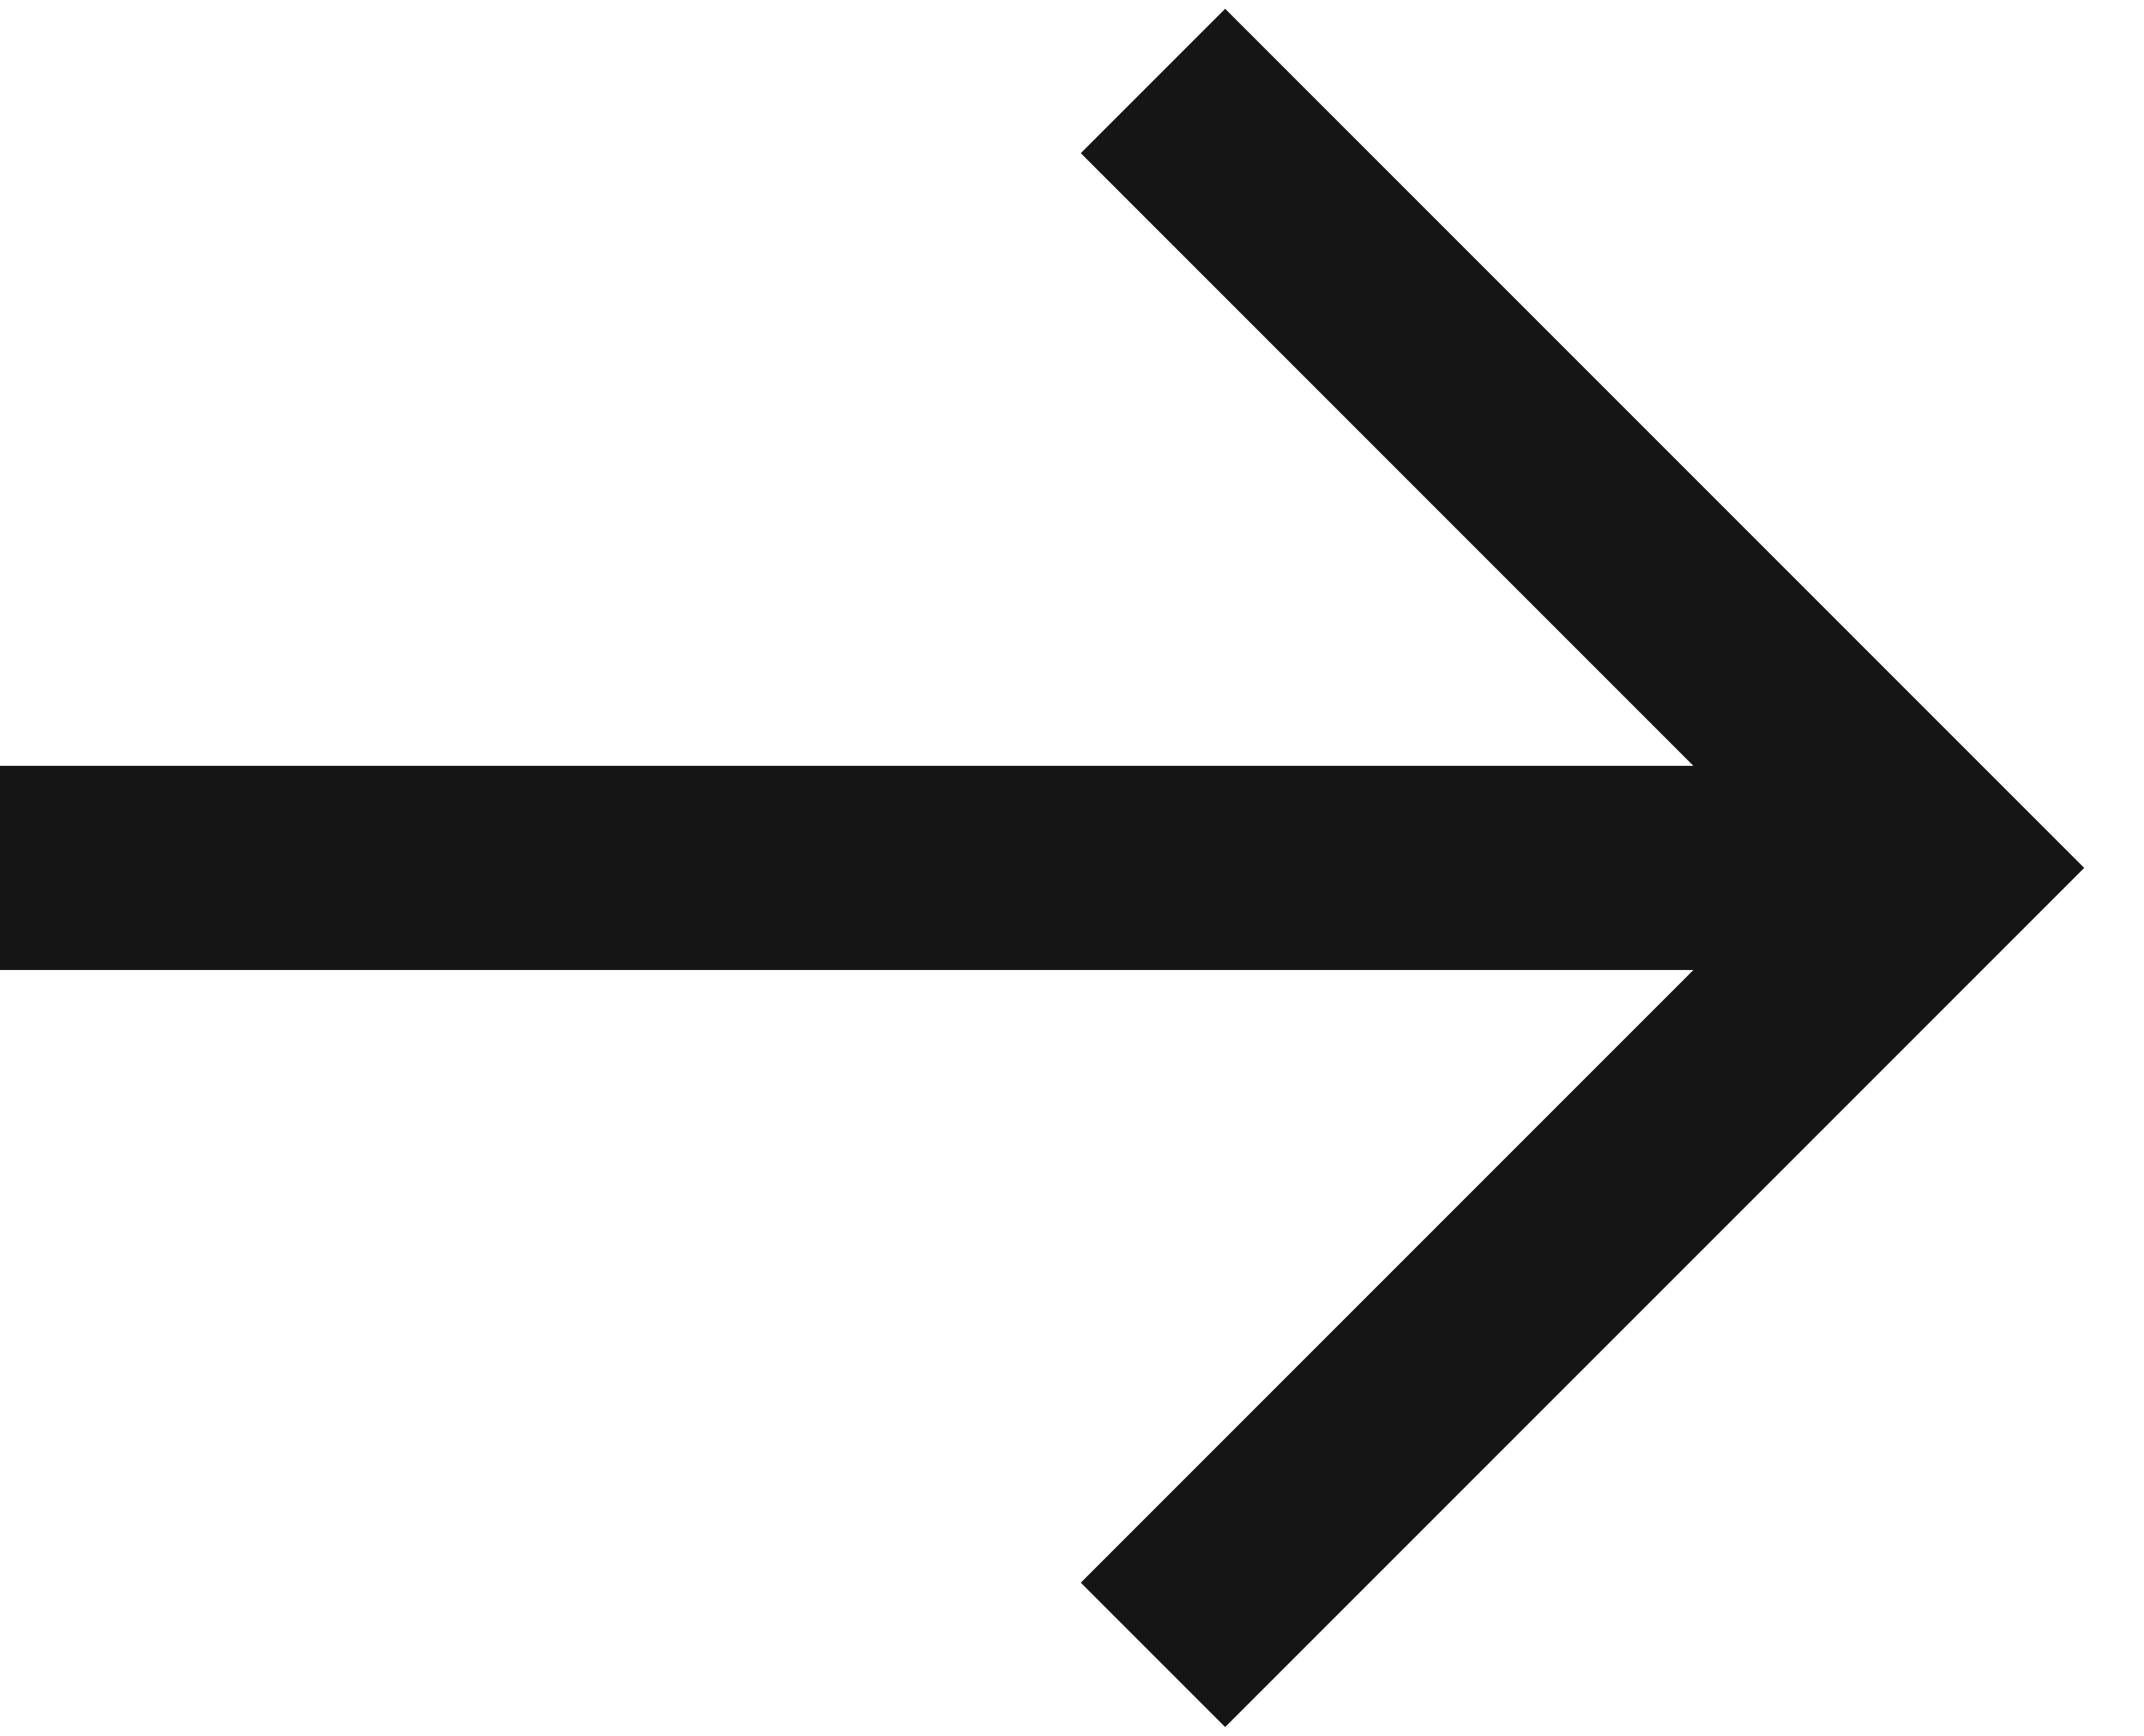 <svg width="21" height="17" viewBox="0 0 21 17" fill="none" xmlns="http://www.w3.org/2000/svg">
<path d="M20.414 8.5L12 16.914L10.586 15.5L16.586 9.5H0V7.5H16.586L10.586 1.5L12 0.086L20.414 8.5Z" fill="#151515"/>
</svg>
